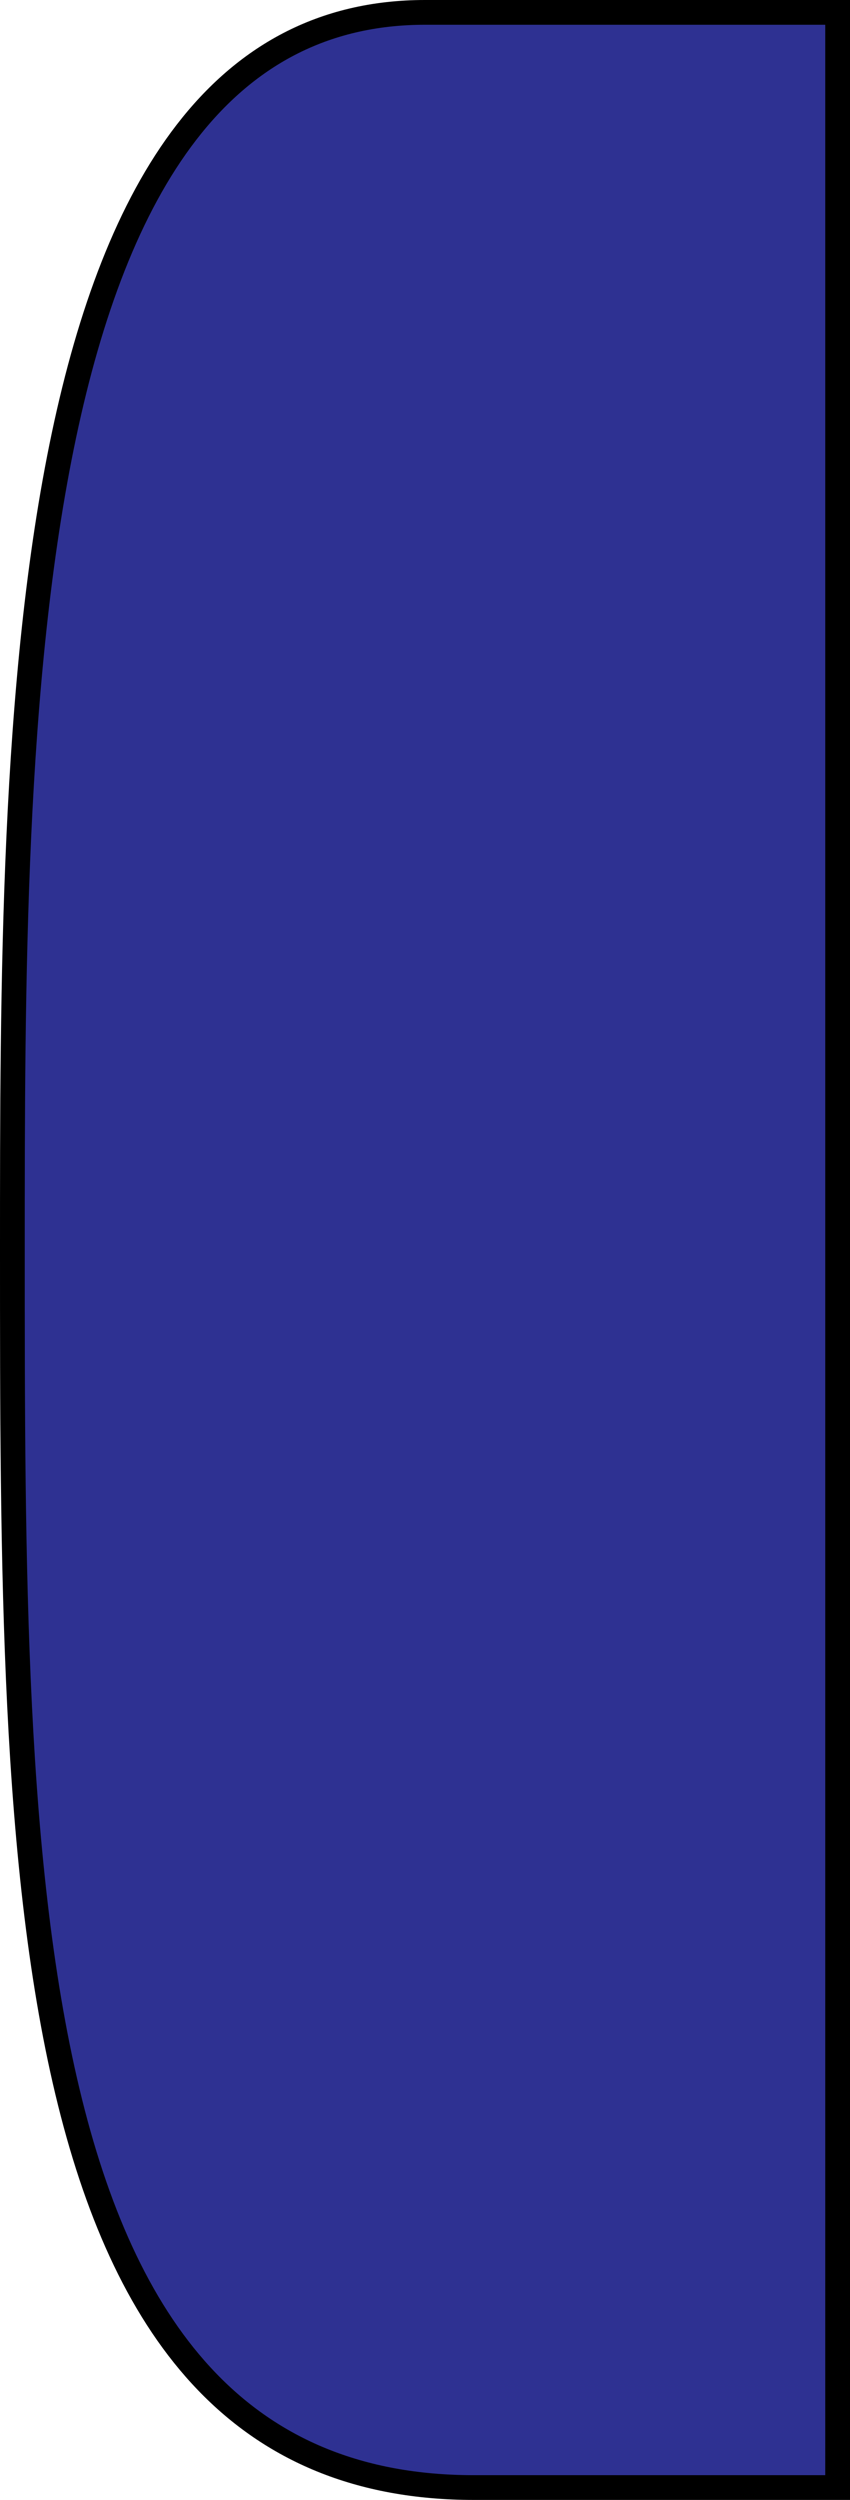 <?xml version="1.0" encoding="utf-8"?>
<!-- Generator: Adobe Illustrator 27.2.0, SVG Export Plug-In . SVG Version: 6.00 Build 0)  -->
<svg version="1.1" id="Layer_1" xmlns="http://www.w3.org/2000/svg" xmlns:xlink="http://www.w3.org/1999/xlink" x="0px" y="0px"
	 viewBox="0 0 34.35 101" style="enable-background:new 0 0 34.35 101;" xml:space="preserve">
<style type="text/css">
	.st0{fill:#FFFFFF;stroke:#000000;stroke-miterlimit:10;}
	.st1{fill:none;stroke:#000000;stroke-miterlimit:10;}
	.st2{fill:#2E3192;stroke:#000000;stroke-miterlimit:10;}
</style>
<path class="st2" d="M33.85,0.5v100c0,0-6.36,0-14.7,0C0.5,100.5,0.5,75.67,0.5,50.5c0-21.11,0-50,16.68-50
	C27.79,0.5,33.85,0.5,33.85,0.5z"/>
</svg>
